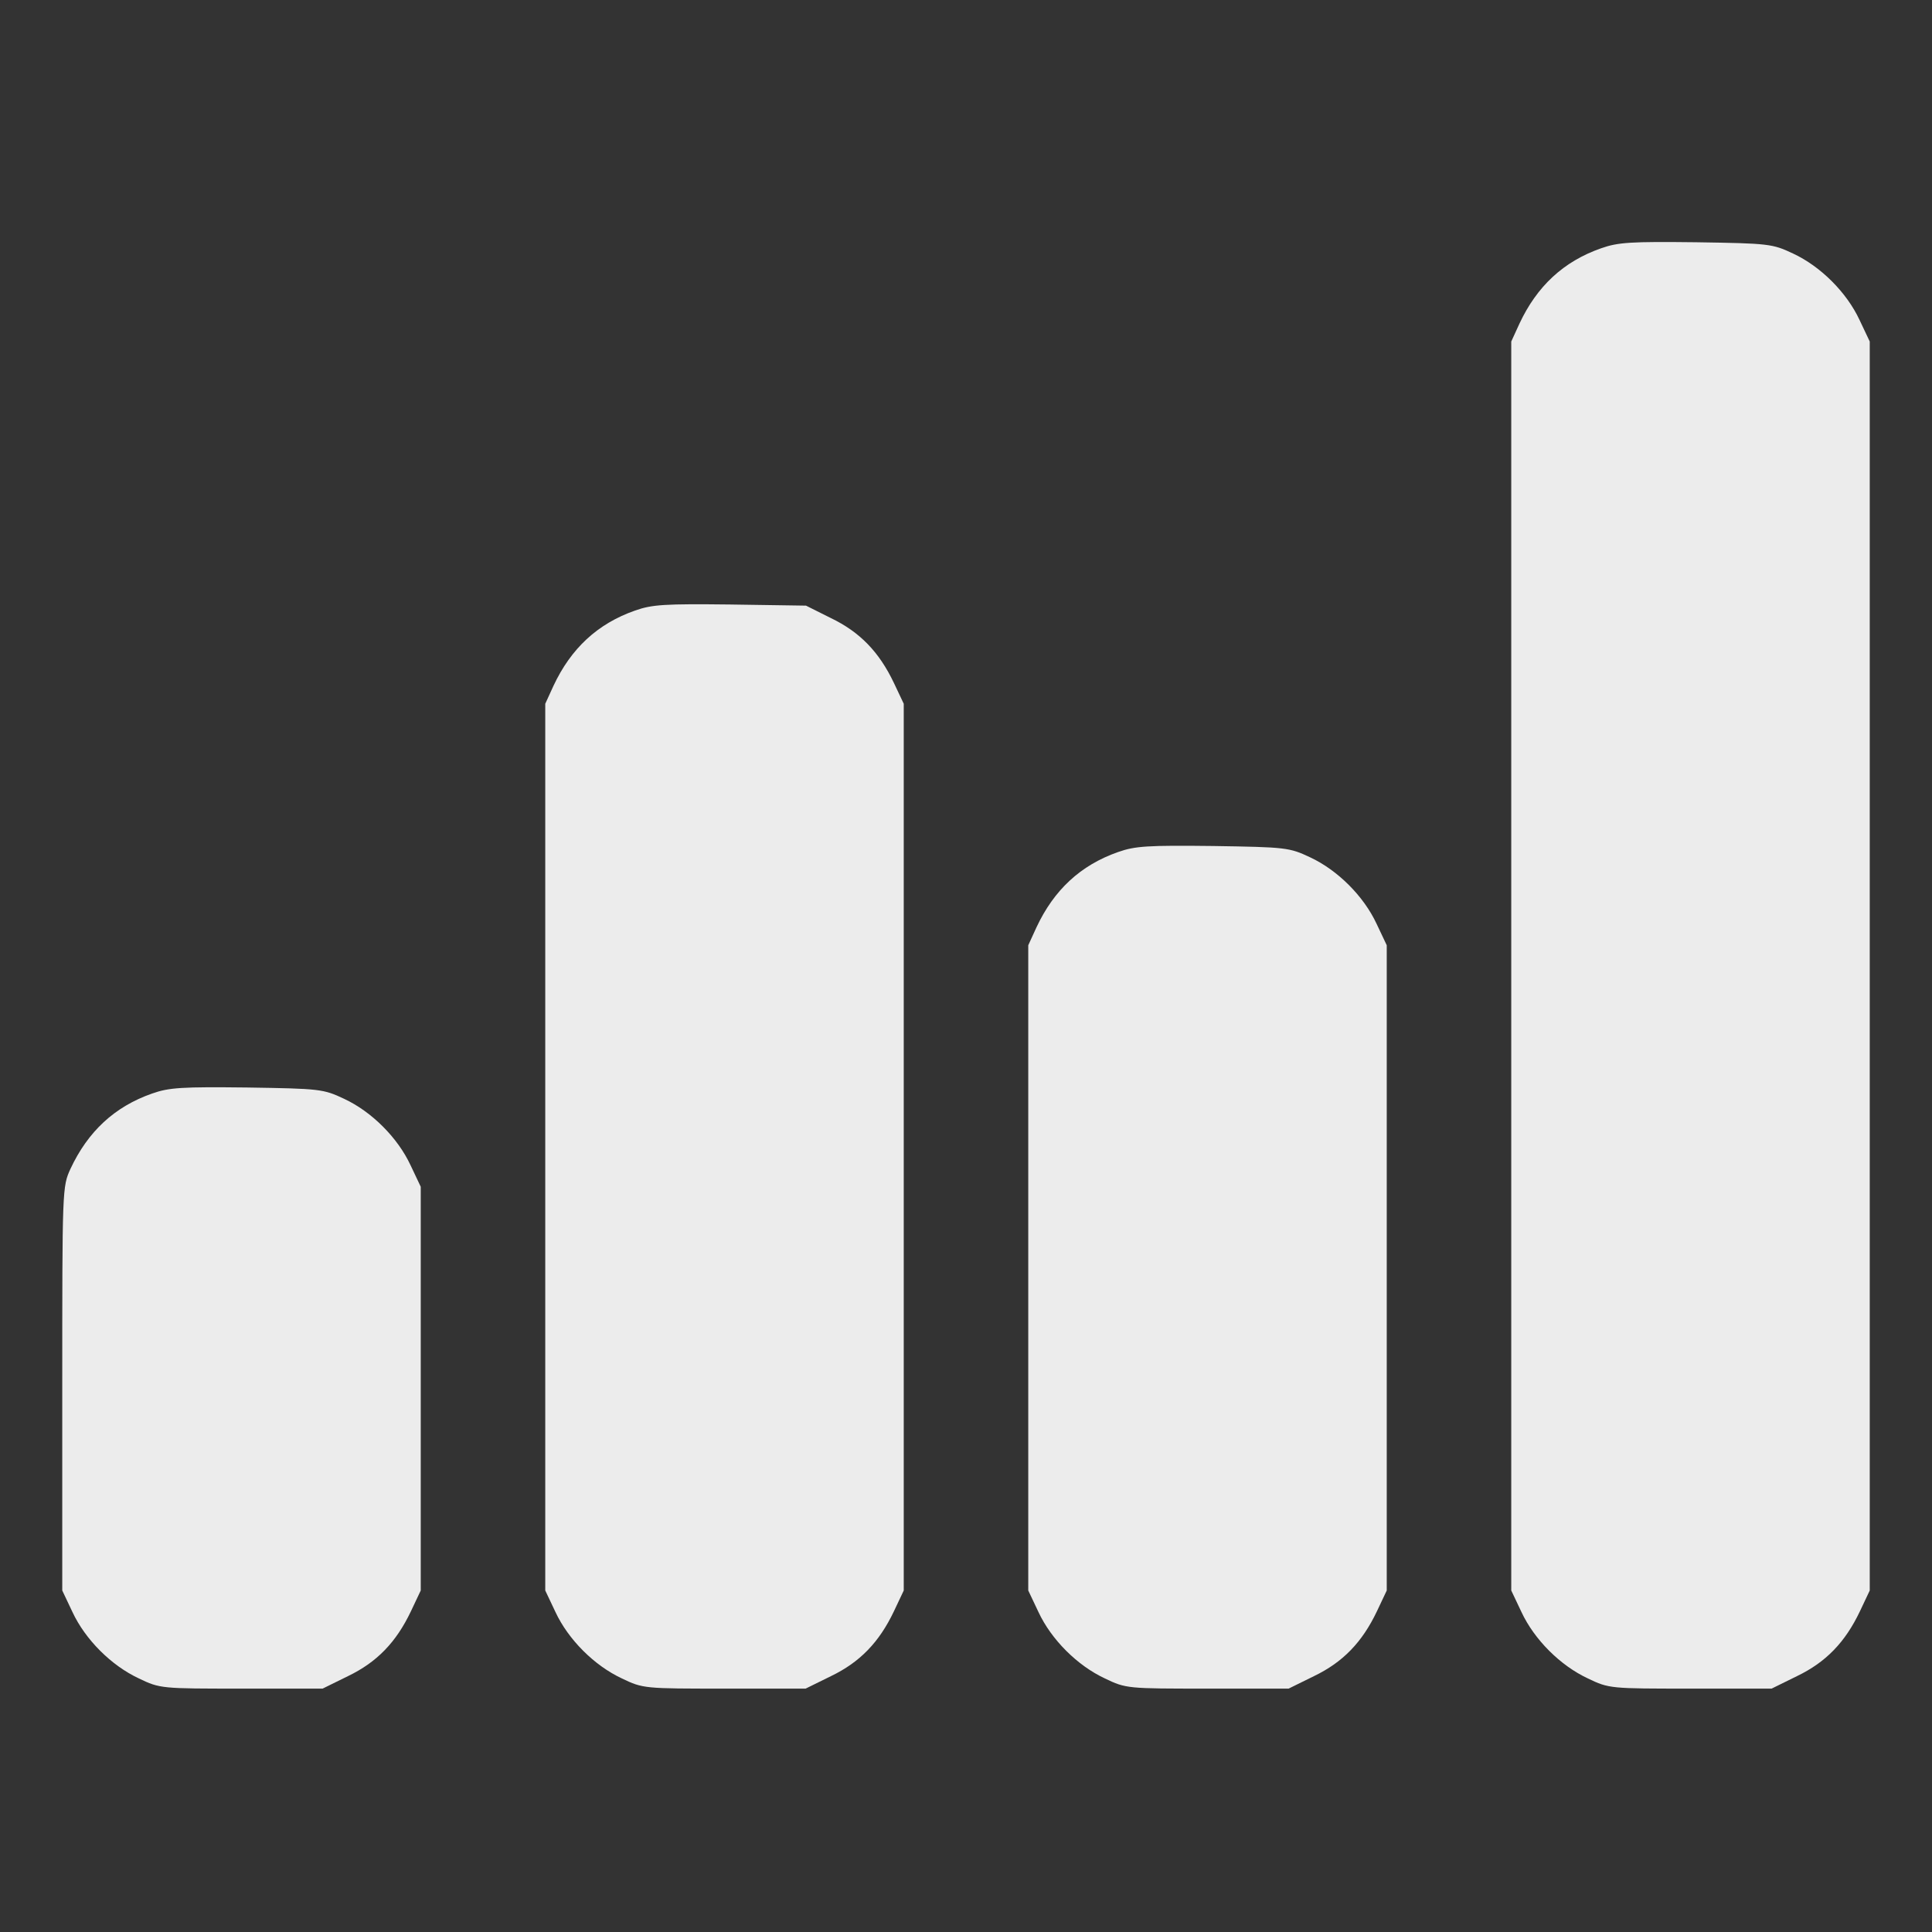 <svg xmlns="http://www.w3.org/2000/svg" version="1.0" width="512pt" height="512pt" viewBox="0 0 512 512" preserveAspectRatio="xMidYMid meet">

<rect x="0" y="0" width="512" height="512" fill="#333333" stroke="none"/>

<g transform="translate(0,512) scale(0.1,-0.1)" fill="#ececec" stroke="none">
<path d="M4243 4462 c-100 -35 -170 -101 -216 -199 l-22 -48 0 -1655 0 -1655 27 -57 c34 -73 103 -142 176 -176 56 -27 60 -27 272 -27 l215 0 67 33 c77 37 128 90 167 172 l26 55 0 1655 0 1655 -27 57 c-34 73 -103 142 -176 176 -55 26 -64 27 -257 30 -173 2 -207 0 -252 -16z" fill="#ececec"/>
<path d="M1683 3502 c-100 -35 -170 -101 -216 -199 l-22 -48 0 -1175 0 -1175 27 -57 c34 -73 103 -142 176 -176 56 -27 60 -27 272 -27 l215 0 67 33 c77 37 128 90 167 172 l26 55 0 1175 0 1175 -26 55 c-39 82 -90 135 -167 172 l-66 33 -201 3 c-173 2 -207 0 -252 -16z" fill="#ececec"/>
<path d="M2963 2862 c-100 -35 -170 -101 -216 -199 l-22 -48 0 -855 0 -855 27 -57 c34 -73 103 -142 176 -176 56 -27 60 -27 272 -27 l215 0 67 33 c77 37 128 90 167 172 l26 55 0 855 0 855 -27 57 c-34 73 -103 142 -176 176 -55 26 -64 27 -257 30 -173 2 -207 0 -252 -16z" fill="#ececec"/>
<path d="M403 2222 c-100 -35 -170 -101 -216 -199 -22 -48 -22 -51 -22 -583 l0 -535 27 -57 c34 -73 103 -142 176 -176 56 -27 60 -27 272 -27 l215 0 67 33 c77 37 128 90 167 172 l26 55 0 535 0 535 -27 57 c-34 73 -103 142 -176 176 -55 26 -64 27 -257 30 -173 2 -207 0 -252 -16z" fill="#ececec"/>
</g>
</svg>